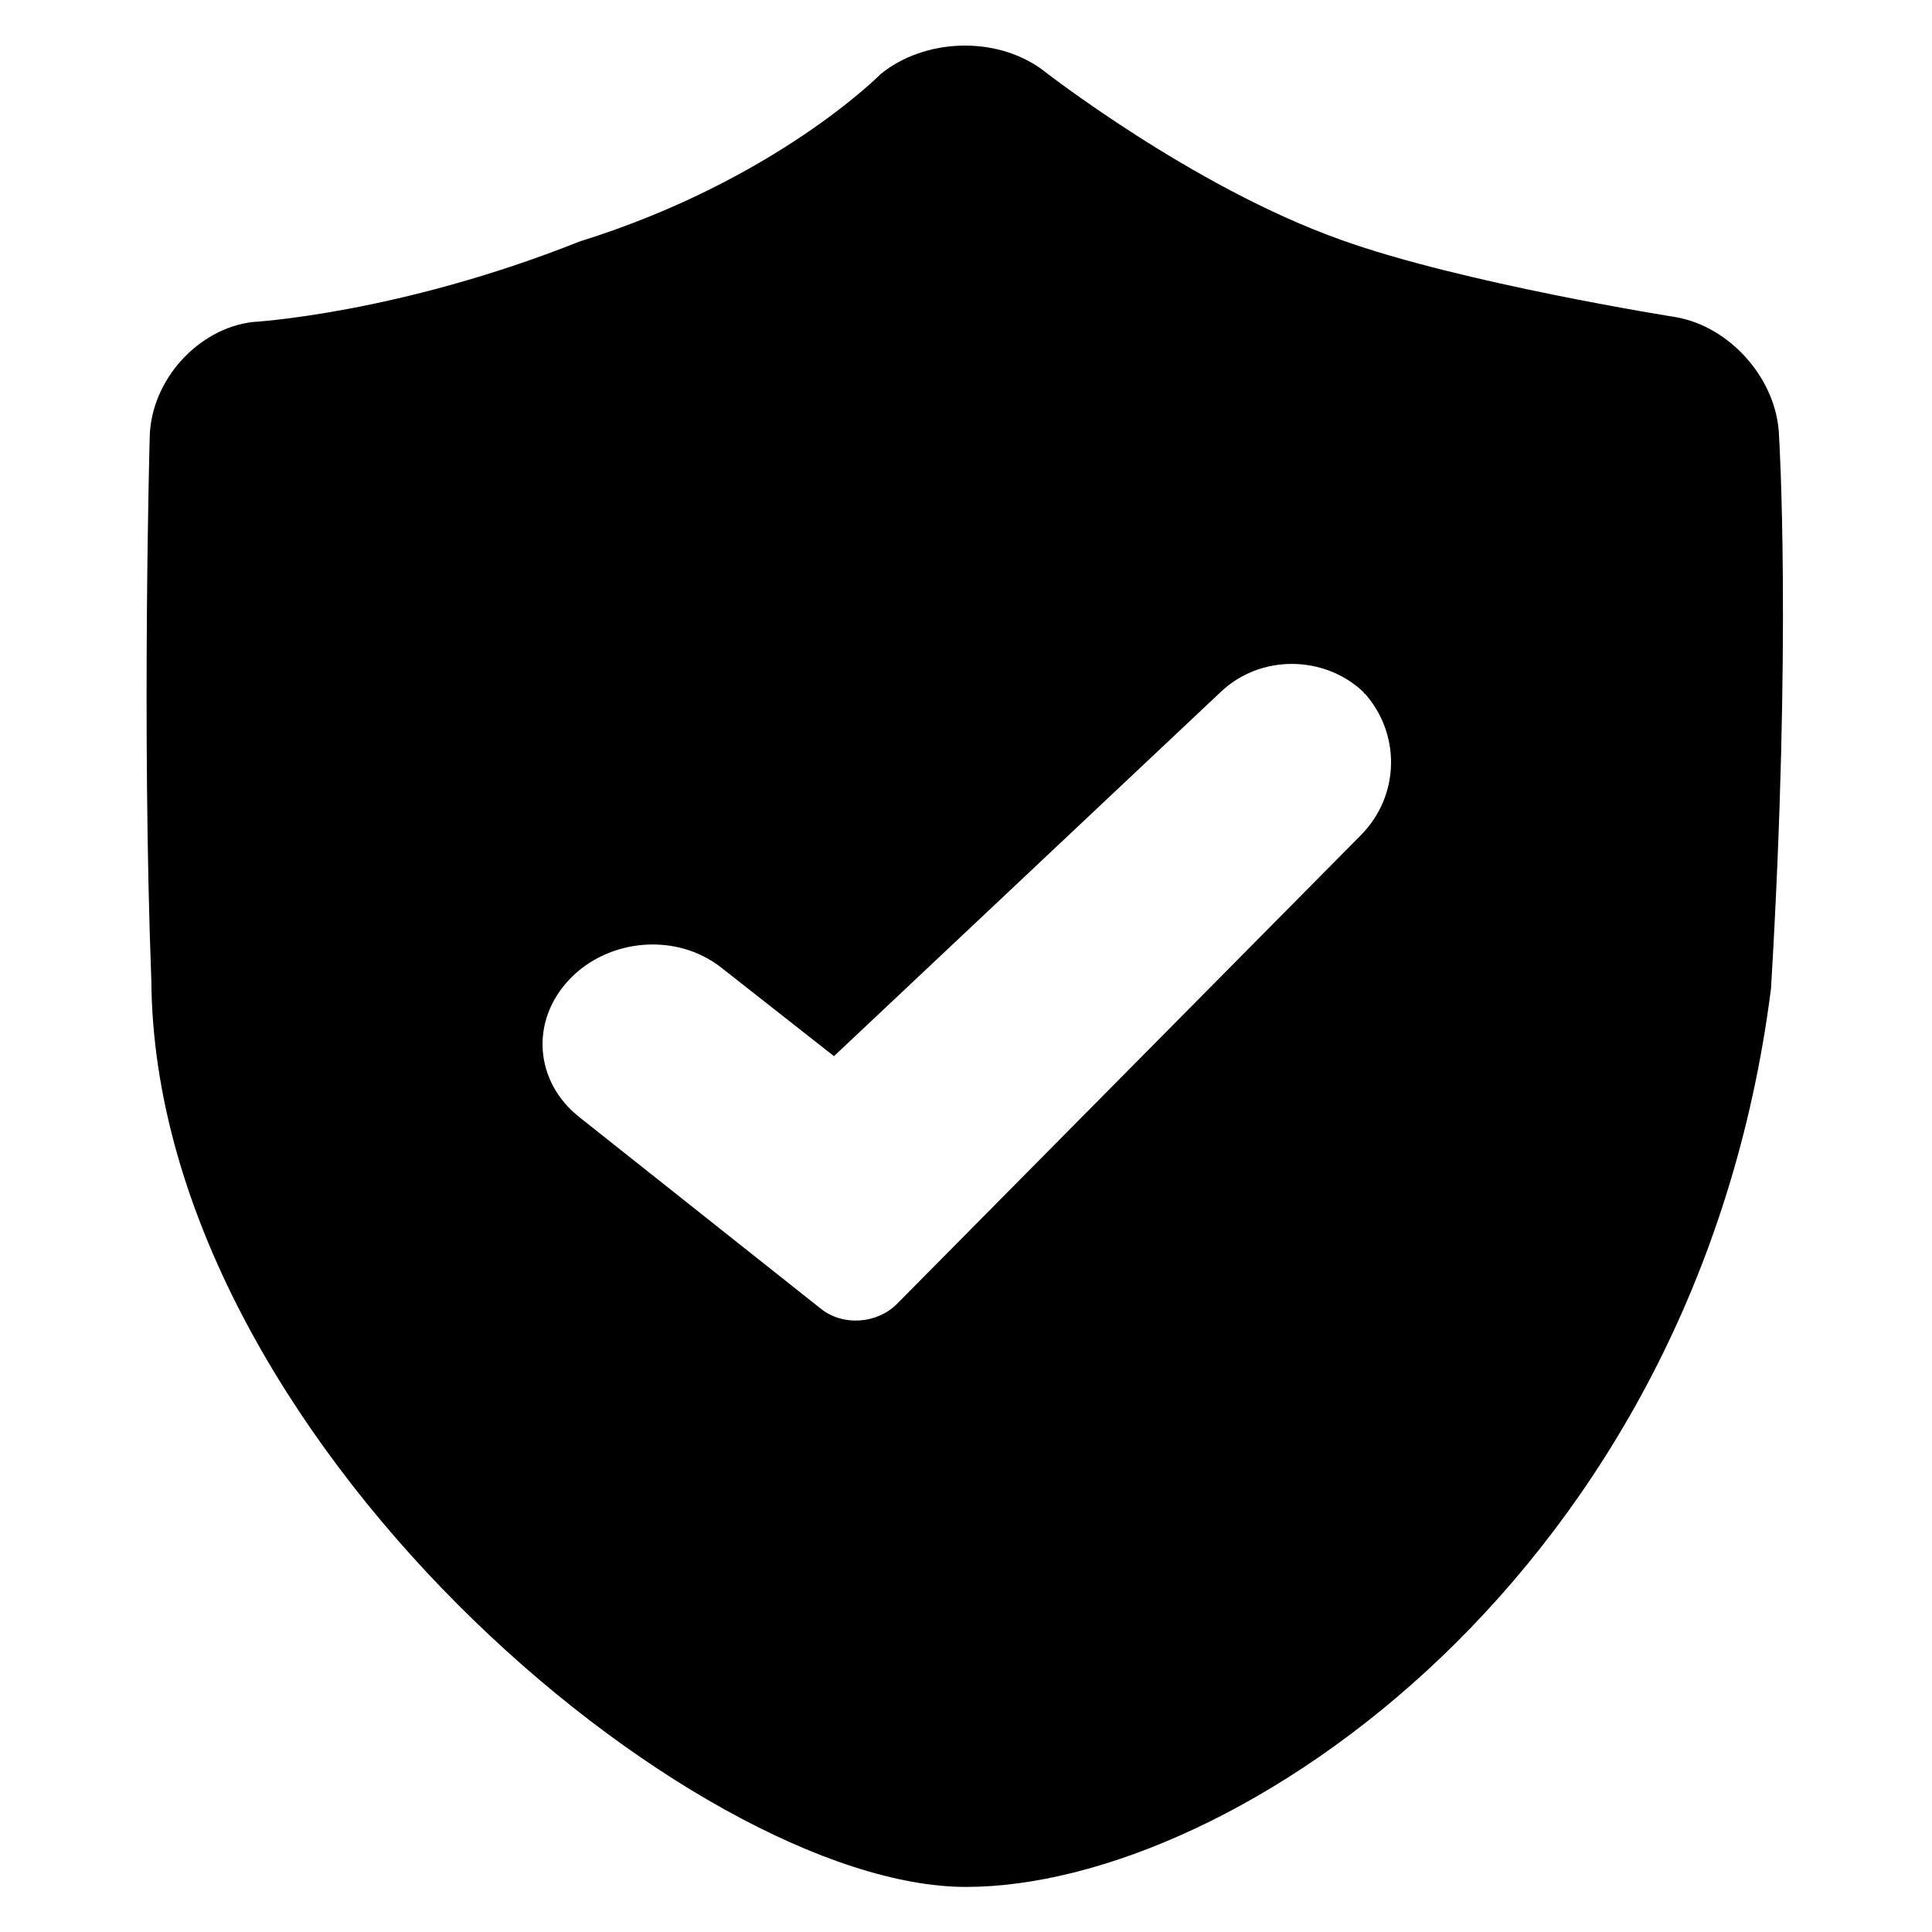 <?xml version="1.0" standalone="no"?><!DOCTYPE svg PUBLIC "-//W3C//DTD SVG 1.1//EN" "http://www.w3.org/Graphics/SVG/1.1/DTD/svg11.dtd"><svg t="1555496758554" class="icon" style="" viewBox="0 0 1024 1024" version="1.1" xmlns="http://www.w3.org/2000/svg" p-id="9634" xmlns:xlink="http://www.w3.org/1999/xlink" width="200" height="200"><defs><style type="text/css"></style></defs><path d="M942.933 231.253c-0.853-29.866-25.6-58.026-54.613-63.146 0 0-113.493-17.92-177.493-40.96-79.36-28.16-158.72-90.454-158.72-90.454-24.747-17.92-62.294-16.213-85.334 2.56 0 0-55.466 56.32-159.573 88.747-96.427 38.4-173.227 42.667-173.227 42.667-29.013 3.413-53.76 30.72-54.613 60.586 0 0-4.267 153.6 0.853 288.427C81.92 761.173 367.787 1000.107 512 1000.107c142.507 0 387.413-166.4 426.667-476.16 11.093-185.174 4.266-292.694 4.266-292.694zM721.067 442.88L475.307 691.2c-10.24 10.24-28.16 11.947-40.107 2.56l-128-101.547c-23.893-18.773-26.453-51.2-5.12-73.386 20.48-21.334 56.32-24.747 80.213-5.974l59.734 46.934 204.8-192.854c21.333-20.48 55.466-19.626 75.946 0 0 0 0-0.853-0.853-0.853l1.707 1.707s-0.854 0-0.854-0.854c19.627 21.334 19.627 54.614-1.706 75.947z" p-id="9635" fill="#000000"></path></svg>